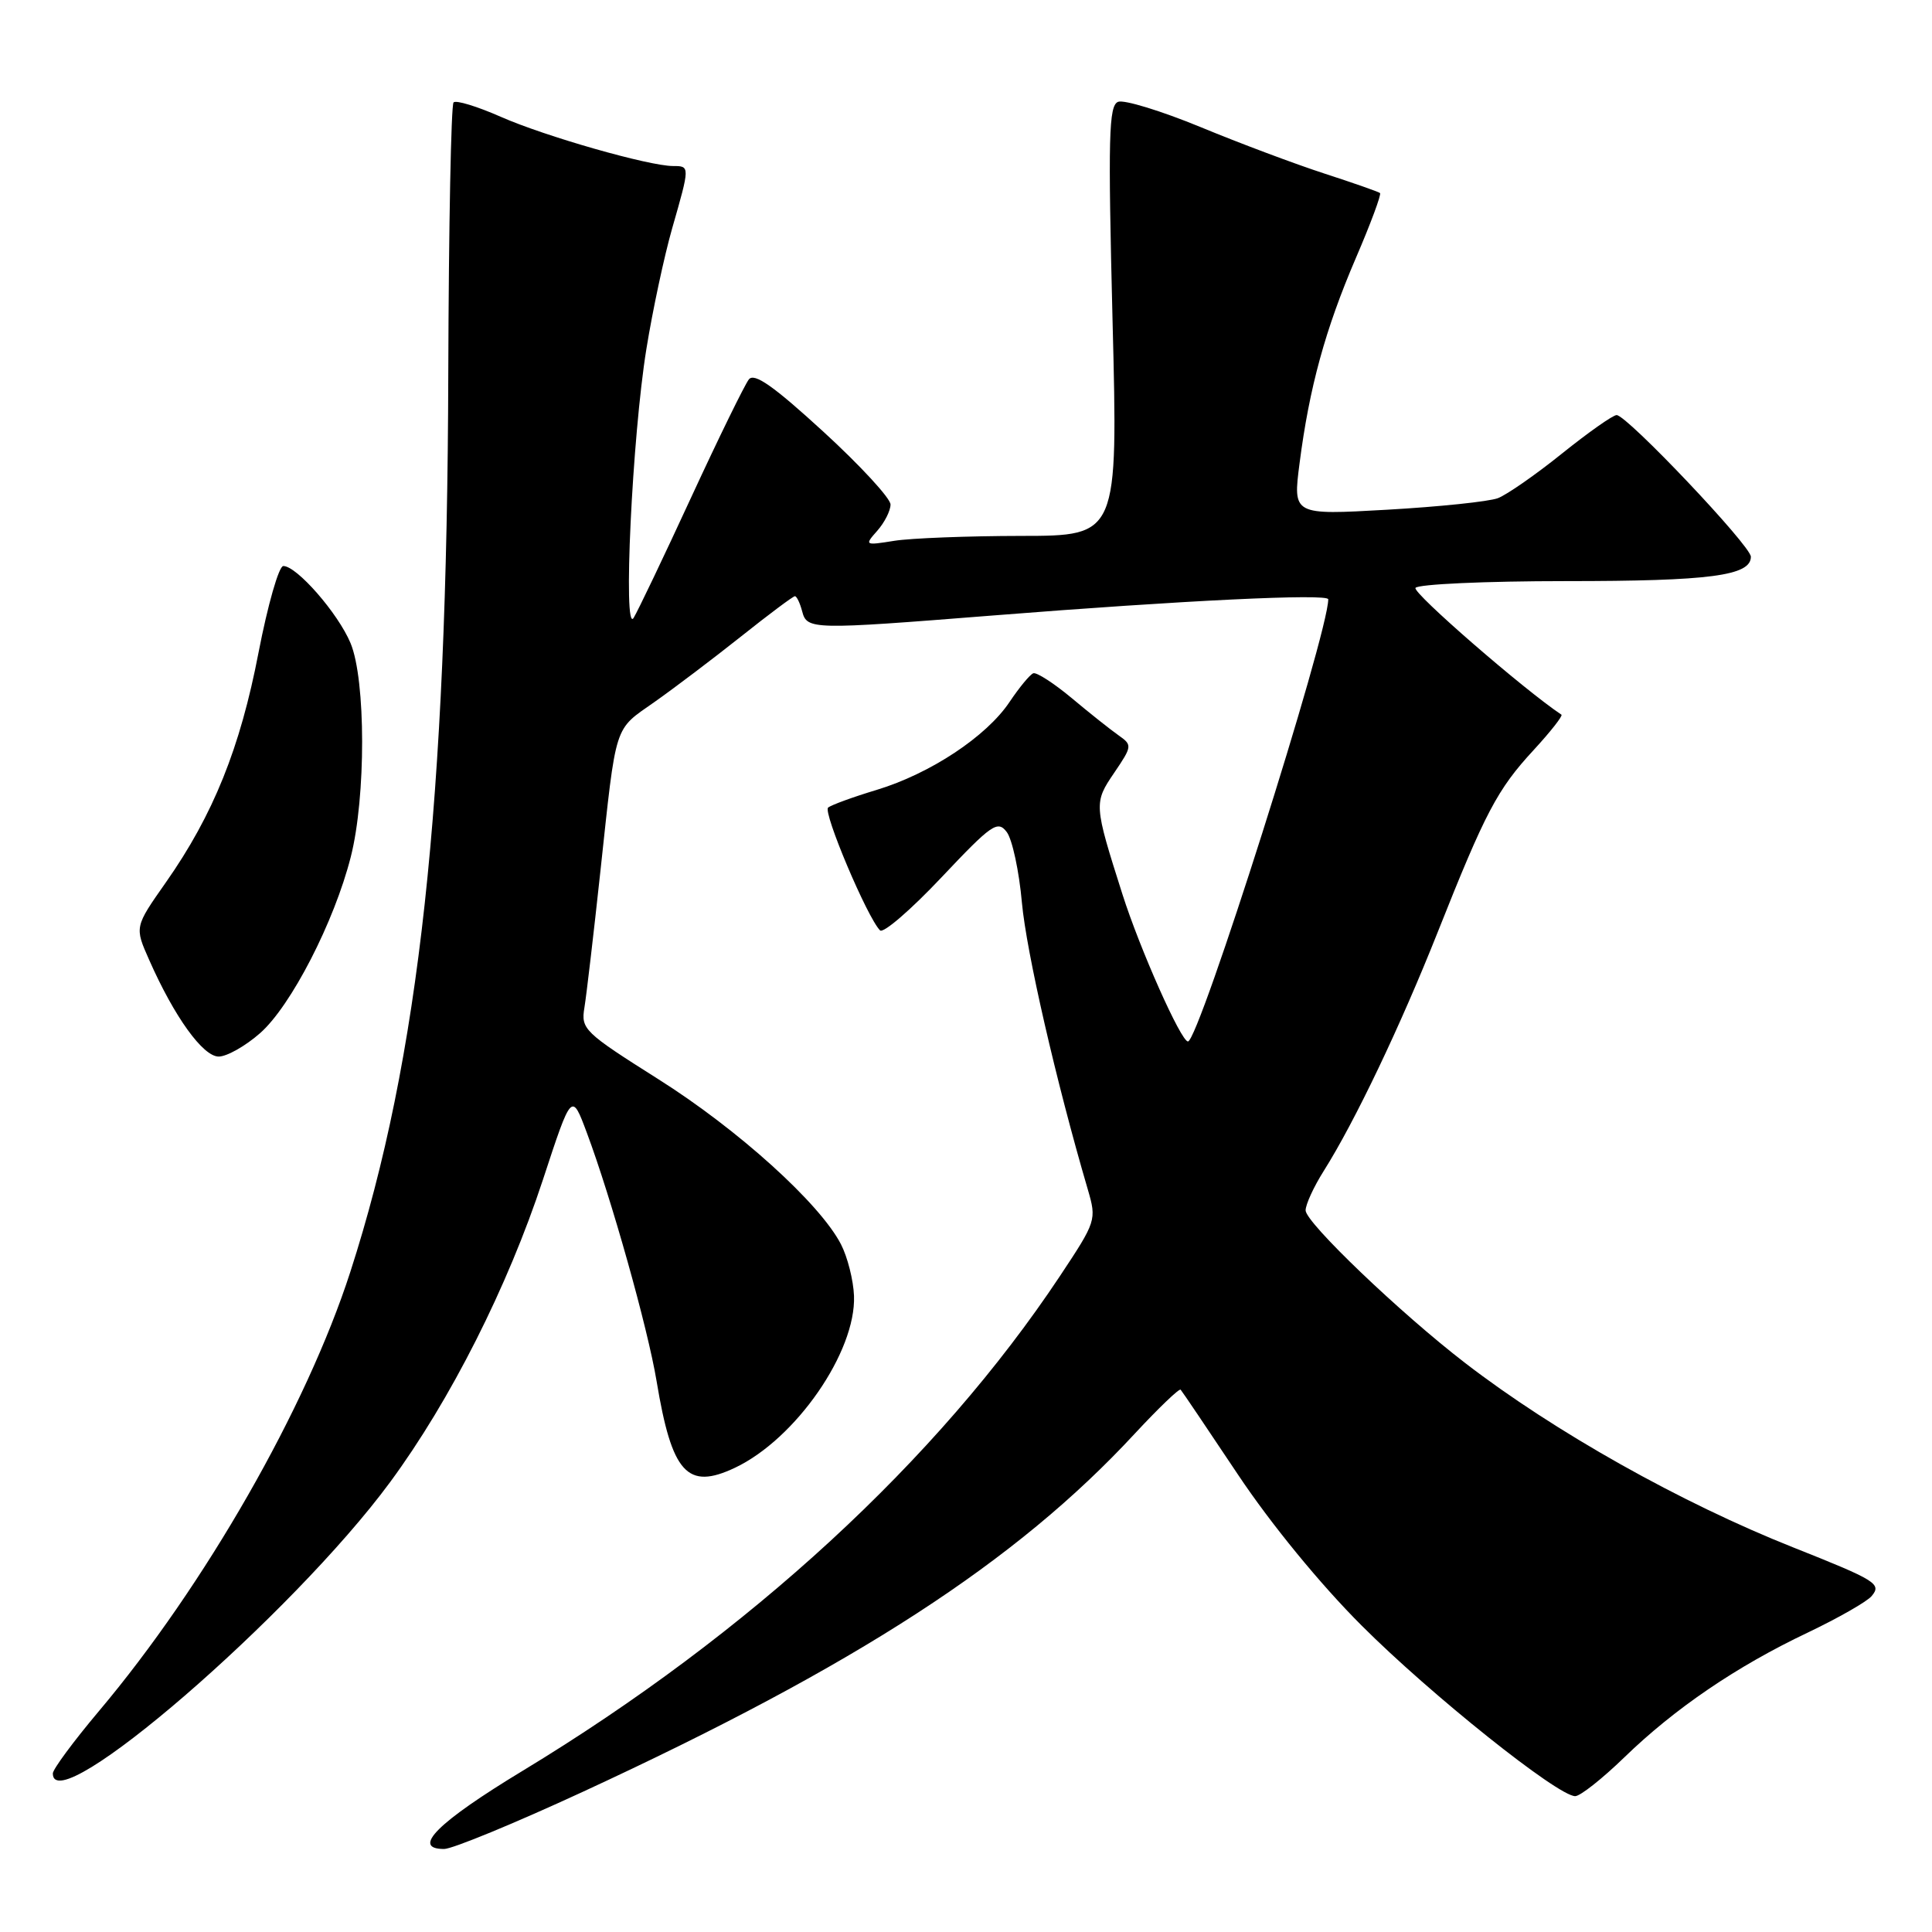 <?xml version="1.0" encoding="UTF-8" standalone="no"?>
<!DOCTYPE svg PUBLIC "-//W3C//DTD SVG 1.1//EN" "http://www.w3.org/Graphics/SVG/1.1/DTD/svg11.dtd" >
<svg xmlns="http://www.w3.org/2000/svg" xmlns:xlink="http://www.w3.org/1999/xlink" version="1.1" viewBox="0 0 256 256">
 <g >
 <path fill="currentColor"
d=" M 77.17 237.45 C 113.45 220.69 134.67 206.92 150.35 189.98 C 153.52 186.57 156.26 183.94 156.44 184.14 C 156.63 184.34 160.04 189.40 164.03 195.38 C 168.39 201.92 174.94 209.92 180.43 215.40 C 189.56 224.54 206.42 238.00 208.72 238.00 C 209.39 238.00 212.31 235.69 215.22 232.87 C 221.91 226.38 230.09 220.81 239.51 216.34 C 243.57 214.40 247.40 212.22 248.01 211.48 C 249.35 209.87 248.61 209.41 237.66 205.06 C 222.74 199.14 205.98 189.72 194.16 180.62 C 185.55 174.00 173.00 161.99 173.00 160.38 C 173.00 159.60 174.08 157.25 175.40 155.16 C 179.51 148.65 185.55 135.99 190.51 123.50 C 196.82 107.61 198.39 104.61 203.22 99.38 C 205.46 96.95 207.11 94.84 206.90 94.70 C 201.93 91.39 187.15 78.56 187.56 77.90 C 187.87 77.41 196.84 77.00 207.49 77.00 C 226.58 77.00 232.00 76.29 232.00 73.77 C 232.00 72.33 215.57 55.00 214.21 55.00 C 213.72 55.00 210.47 57.29 206.98 60.09 C 203.49 62.90 199.66 65.56 198.48 66.01 C 197.29 66.46 190.69 67.15 183.81 67.54 C 171.31 68.25 171.31 68.25 172.20 61.38 C 173.49 51.35 175.61 43.62 179.65 34.21 C 181.62 29.64 183.06 25.75 182.86 25.58 C 182.66 25.41 179.35 24.25 175.50 23.00 C 171.65 21.75 164.25 18.98 159.06 16.83 C 153.86 14.69 148.96 13.19 148.16 13.49 C 146.91 13.97 146.81 18.08 147.42 42.53 C 148.14 71.00 148.14 71.00 135.32 71.01 C 128.27 71.02 120.70 71.31 118.50 71.66 C 114.57 72.29 114.53 72.26 116.25 70.32 C 117.21 69.23 118.00 67.67 118.00 66.85 C 118.00 66.03 114.00 61.69 109.10 57.20 C 102.51 51.16 99.95 49.36 99.23 50.27 C 98.69 50.95 95.25 57.97 91.60 65.87 C 87.95 73.78 84.51 80.98 83.96 81.87 C 82.52 84.21 83.77 57.82 85.65 46.24 C 86.47 41.15 88.01 33.95 89.07 30.24 C 91.43 22.01 91.43 22.00 89.19 22.00 C 85.99 22.00 72.17 18.05 66.34 15.47 C 63.23 14.10 60.42 13.24 60.10 13.57 C 59.77 13.90 59.46 29.99 59.40 49.33 C 59.25 106.36 55.56 140.24 46.42 168.53 C 40.59 186.58 27.15 210.07 13.10 226.74 C 9.75 230.72 7.00 234.44 7.00 234.99 C 7.00 241.39 38.76 213.95 51.70 196.38 C 59.69 185.53 67.28 170.49 71.94 156.32 C 75.75 144.71 75.75 144.71 77.76 150.10 C 81.00 158.77 85.83 175.96 87.00 183.00 C 89.03 195.23 91.07 197.48 97.40 194.48 C 105.45 190.66 113.44 179.12 113.16 171.71 C 113.08 169.63 112.30 166.55 111.43 164.87 C 108.64 159.46 97.78 149.65 87.22 142.99 C 77.39 136.78 76.96 136.37 77.44 133.50 C 77.71 131.85 78.66 123.75 79.55 115.50 C 81.70 95.56 81.30 96.83 86.72 93.02 C 89.35 91.17 94.51 87.26 98.20 84.33 C 101.88 81.40 105.09 79.00 105.33 79.00 C 105.57 79.00 106.00 79.90 106.29 81.00 C 106.93 83.45 107.54 83.46 131.50 81.56 C 156.79 79.55 176.00 78.63 176.00 79.41 C 176.00 83.96 158.86 138.00 157.41 138.00 C 156.49 138.00 151.06 125.81 148.73 118.50 C 144.94 106.58 144.92 106.39 147.65 102.38 C 150.03 98.87 150.04 98.72 148.22 97.44 C 147.18 96.71 144.39 94.50 142.03 92.52 C 139.66 90.54 137.36 89.06 136.92 89.21 C 136.48 89.37 135.07 91.08 133.78 93.00 C 130.73 97.58 123.27 102.51 116.18 104.66 C 113.06 105.60 110.15 106.66 109.73 107.01 C 109.01 107.60 114.92 121.59 116.61 123.28 C 117.04 123.71 120.69 120.56 124.73 116.28 C 131.42 109.19 132.19 108.66 133.40 110.25 C 134.13 111.22 135.04 115.43 135.41 119.62 C 136.01 126.15 139.93 143.26 144.14 157.61 C 145.32 161.66 145.26 161.83 140.43 169.11 C 124.24 193.47 99.28 216.45 69.27 234.63 C 57.99 241.46 54.43 245.00 58.85 245.00 C 59.94 245.00 68.19 241.60 77.17 237.45 Z  M 34.46 136.90 C 38.55 133.31 44.30 122.14 46.48 113.54 C 48.50 105.61 48.48 90.09 46.45 85.22 C 44.80 81.27 39.33 75.00 37.54 75.00 C 36.95 75.00 35.48 80.15 34.26 86.45 C 31.83 99.10 28.26 107.97 21.98 116.92 C 17.83 122.83 17.83 122.83 19.76 127.18 C 23.09 134.73 26.89 140.00 28.98 140.00 C 30.05 140.00 32.52 138.61 34.46 136.90 Z "/>
</g>
</svg>